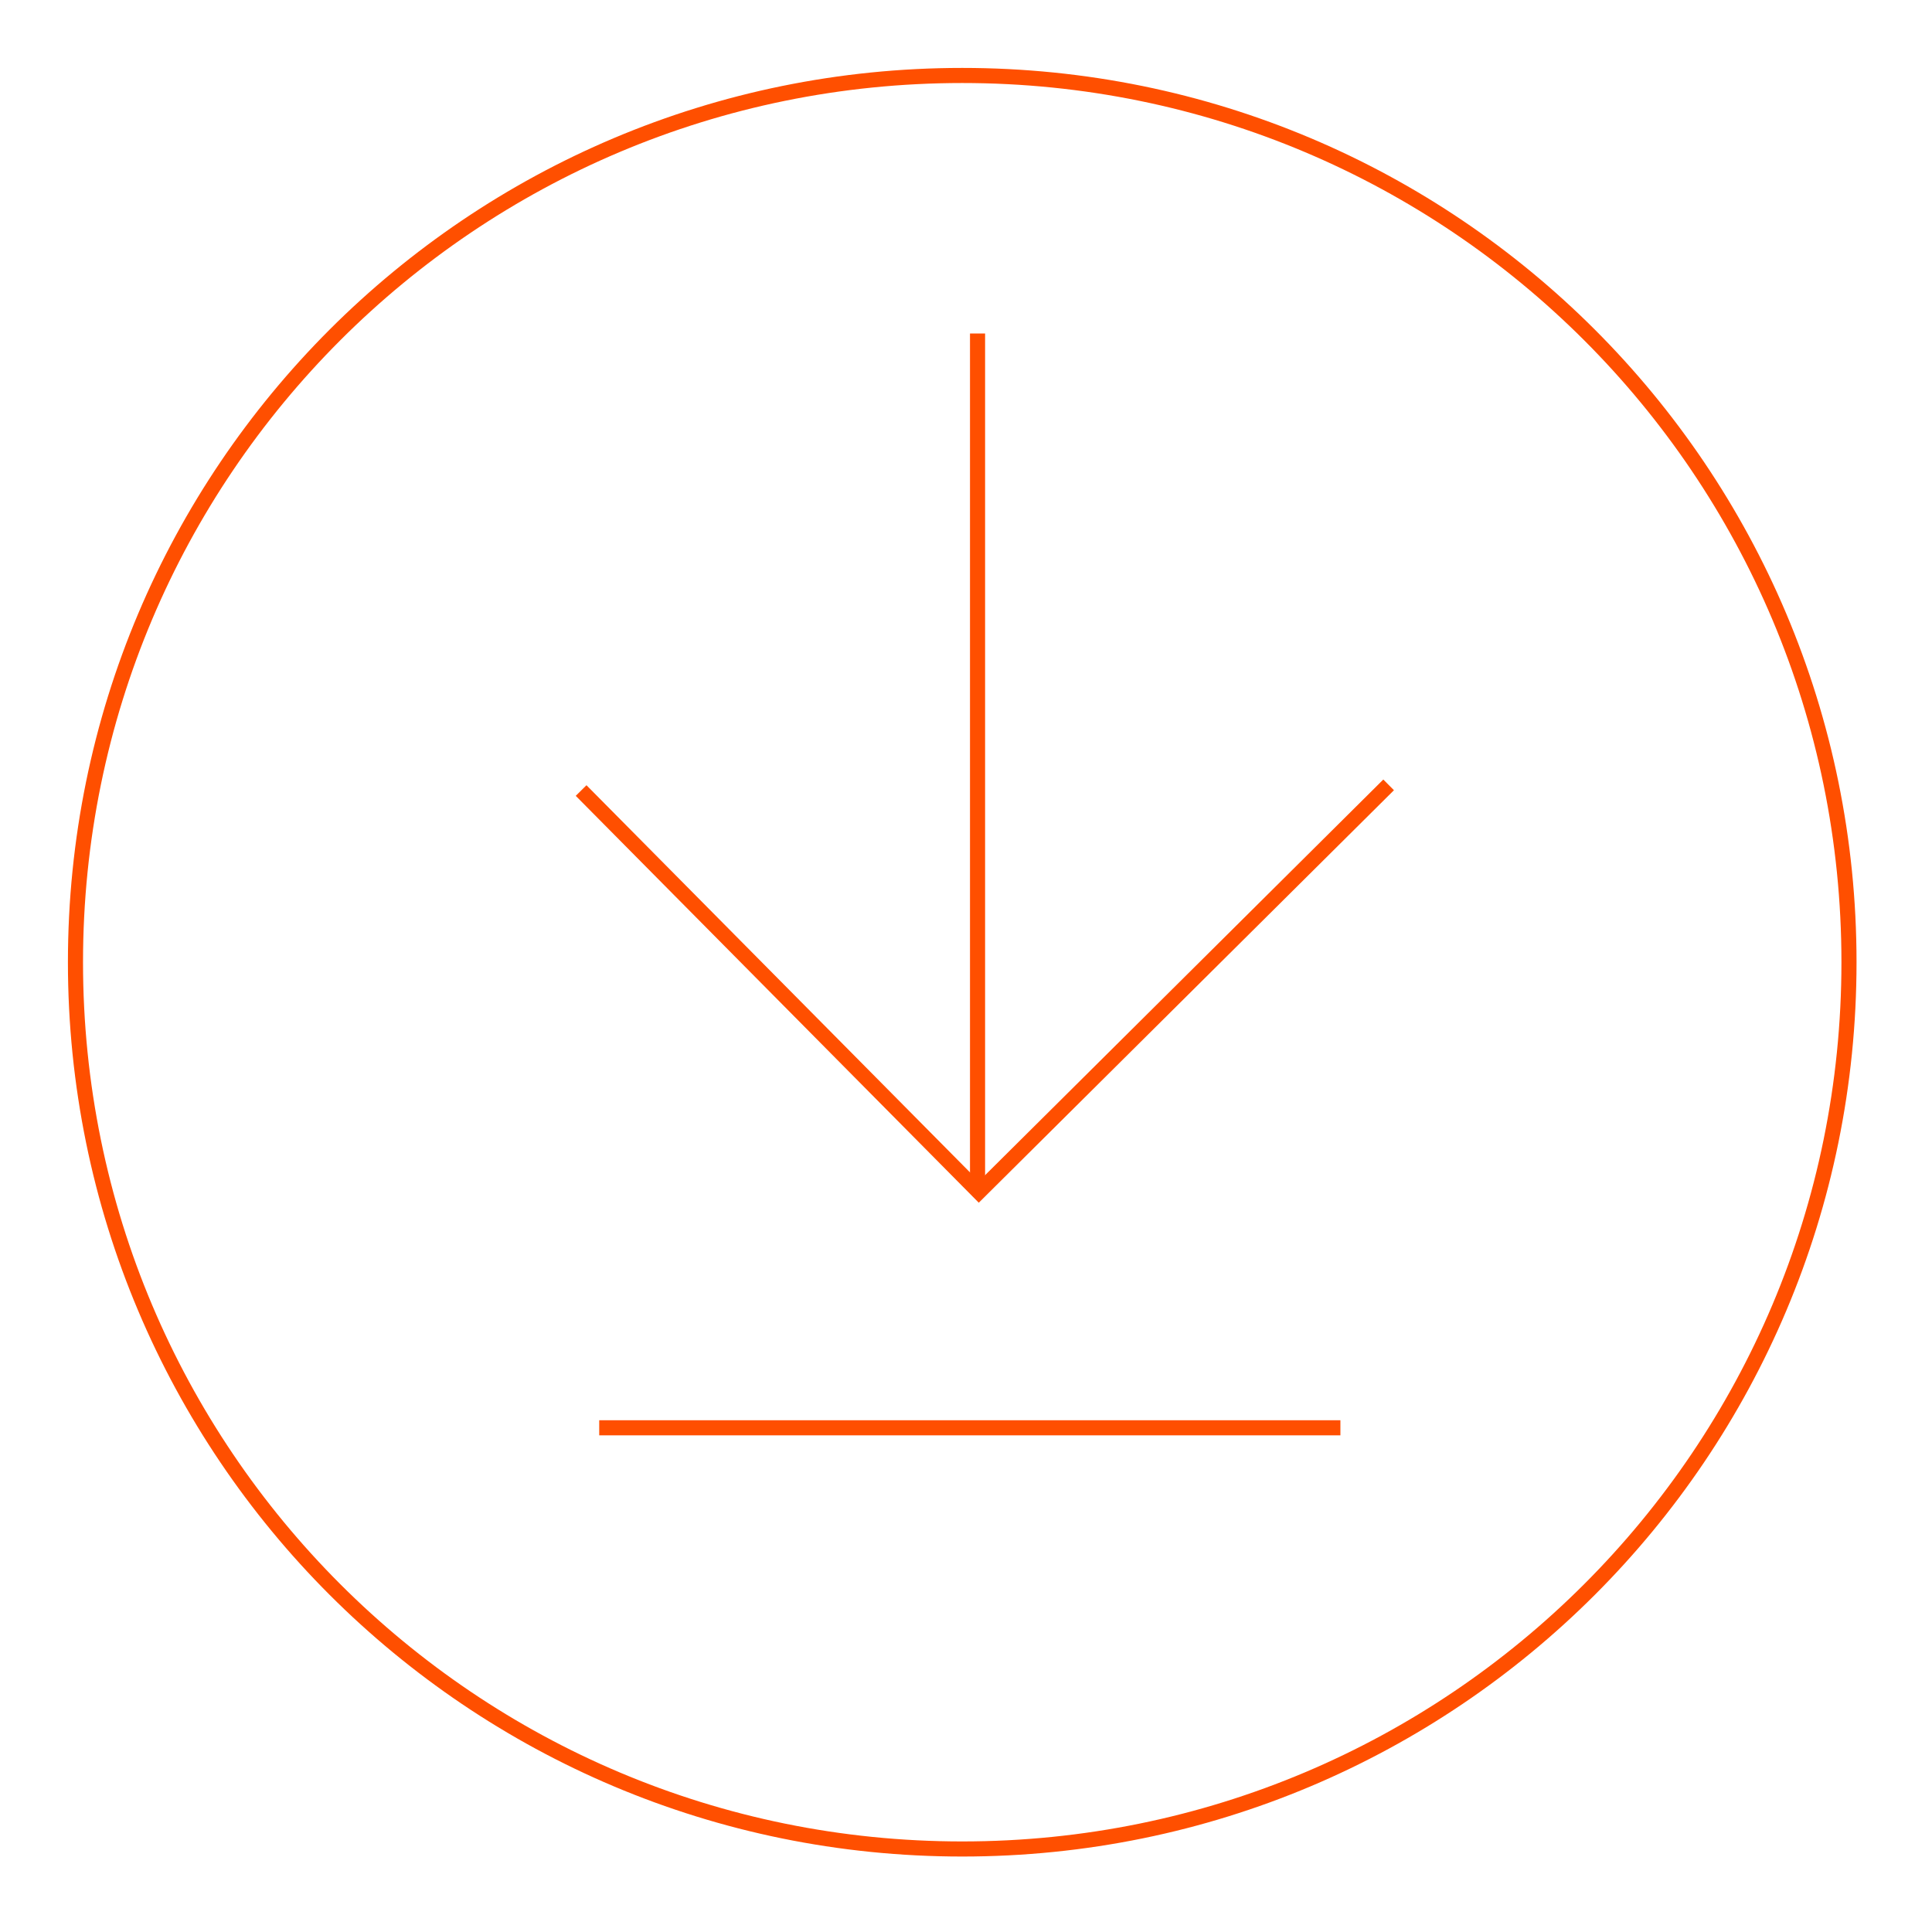 <svg xmlns="http://www.w3.org/2000/svg" viewBox="0 0 256 256" width="256" height="256">
	<style>
		tspan { white-space:pre }
		.shp0 { fill: none; } 
	</style>
	<path id="Shape 1" class="shp0" d="M127.5 245C62.52 245 10 192.48 10 127.5C10 62.52 62.52 10 127.5 10C192.48 10 245 62.52 245 127.5C245 192.48 192.48 245 127.5 245Z" stroke="#FF4F00" stroke-width="2"/>
	<path id="Shape 3" class="shp0" d="M79.4 189.19L93.77 189.19L117.72 189.19L136.89 189.19L160.04 189.19L164.84 189.19L169.63 189.19L177.61 189.19" stroke="#FF4F00" stroke-width="2"/>
	<path id="Shape 3" class="shp0" d="M77 104.75L129.7 157.95L184 104" stroke="#FF4F00" stroke-width="2"/>
	<path id="Shape 2" class="shp0" d="M129.53 44.19L129.53 157.49" stroke="#FF4F00" stroke-width="2"/>
</svg>